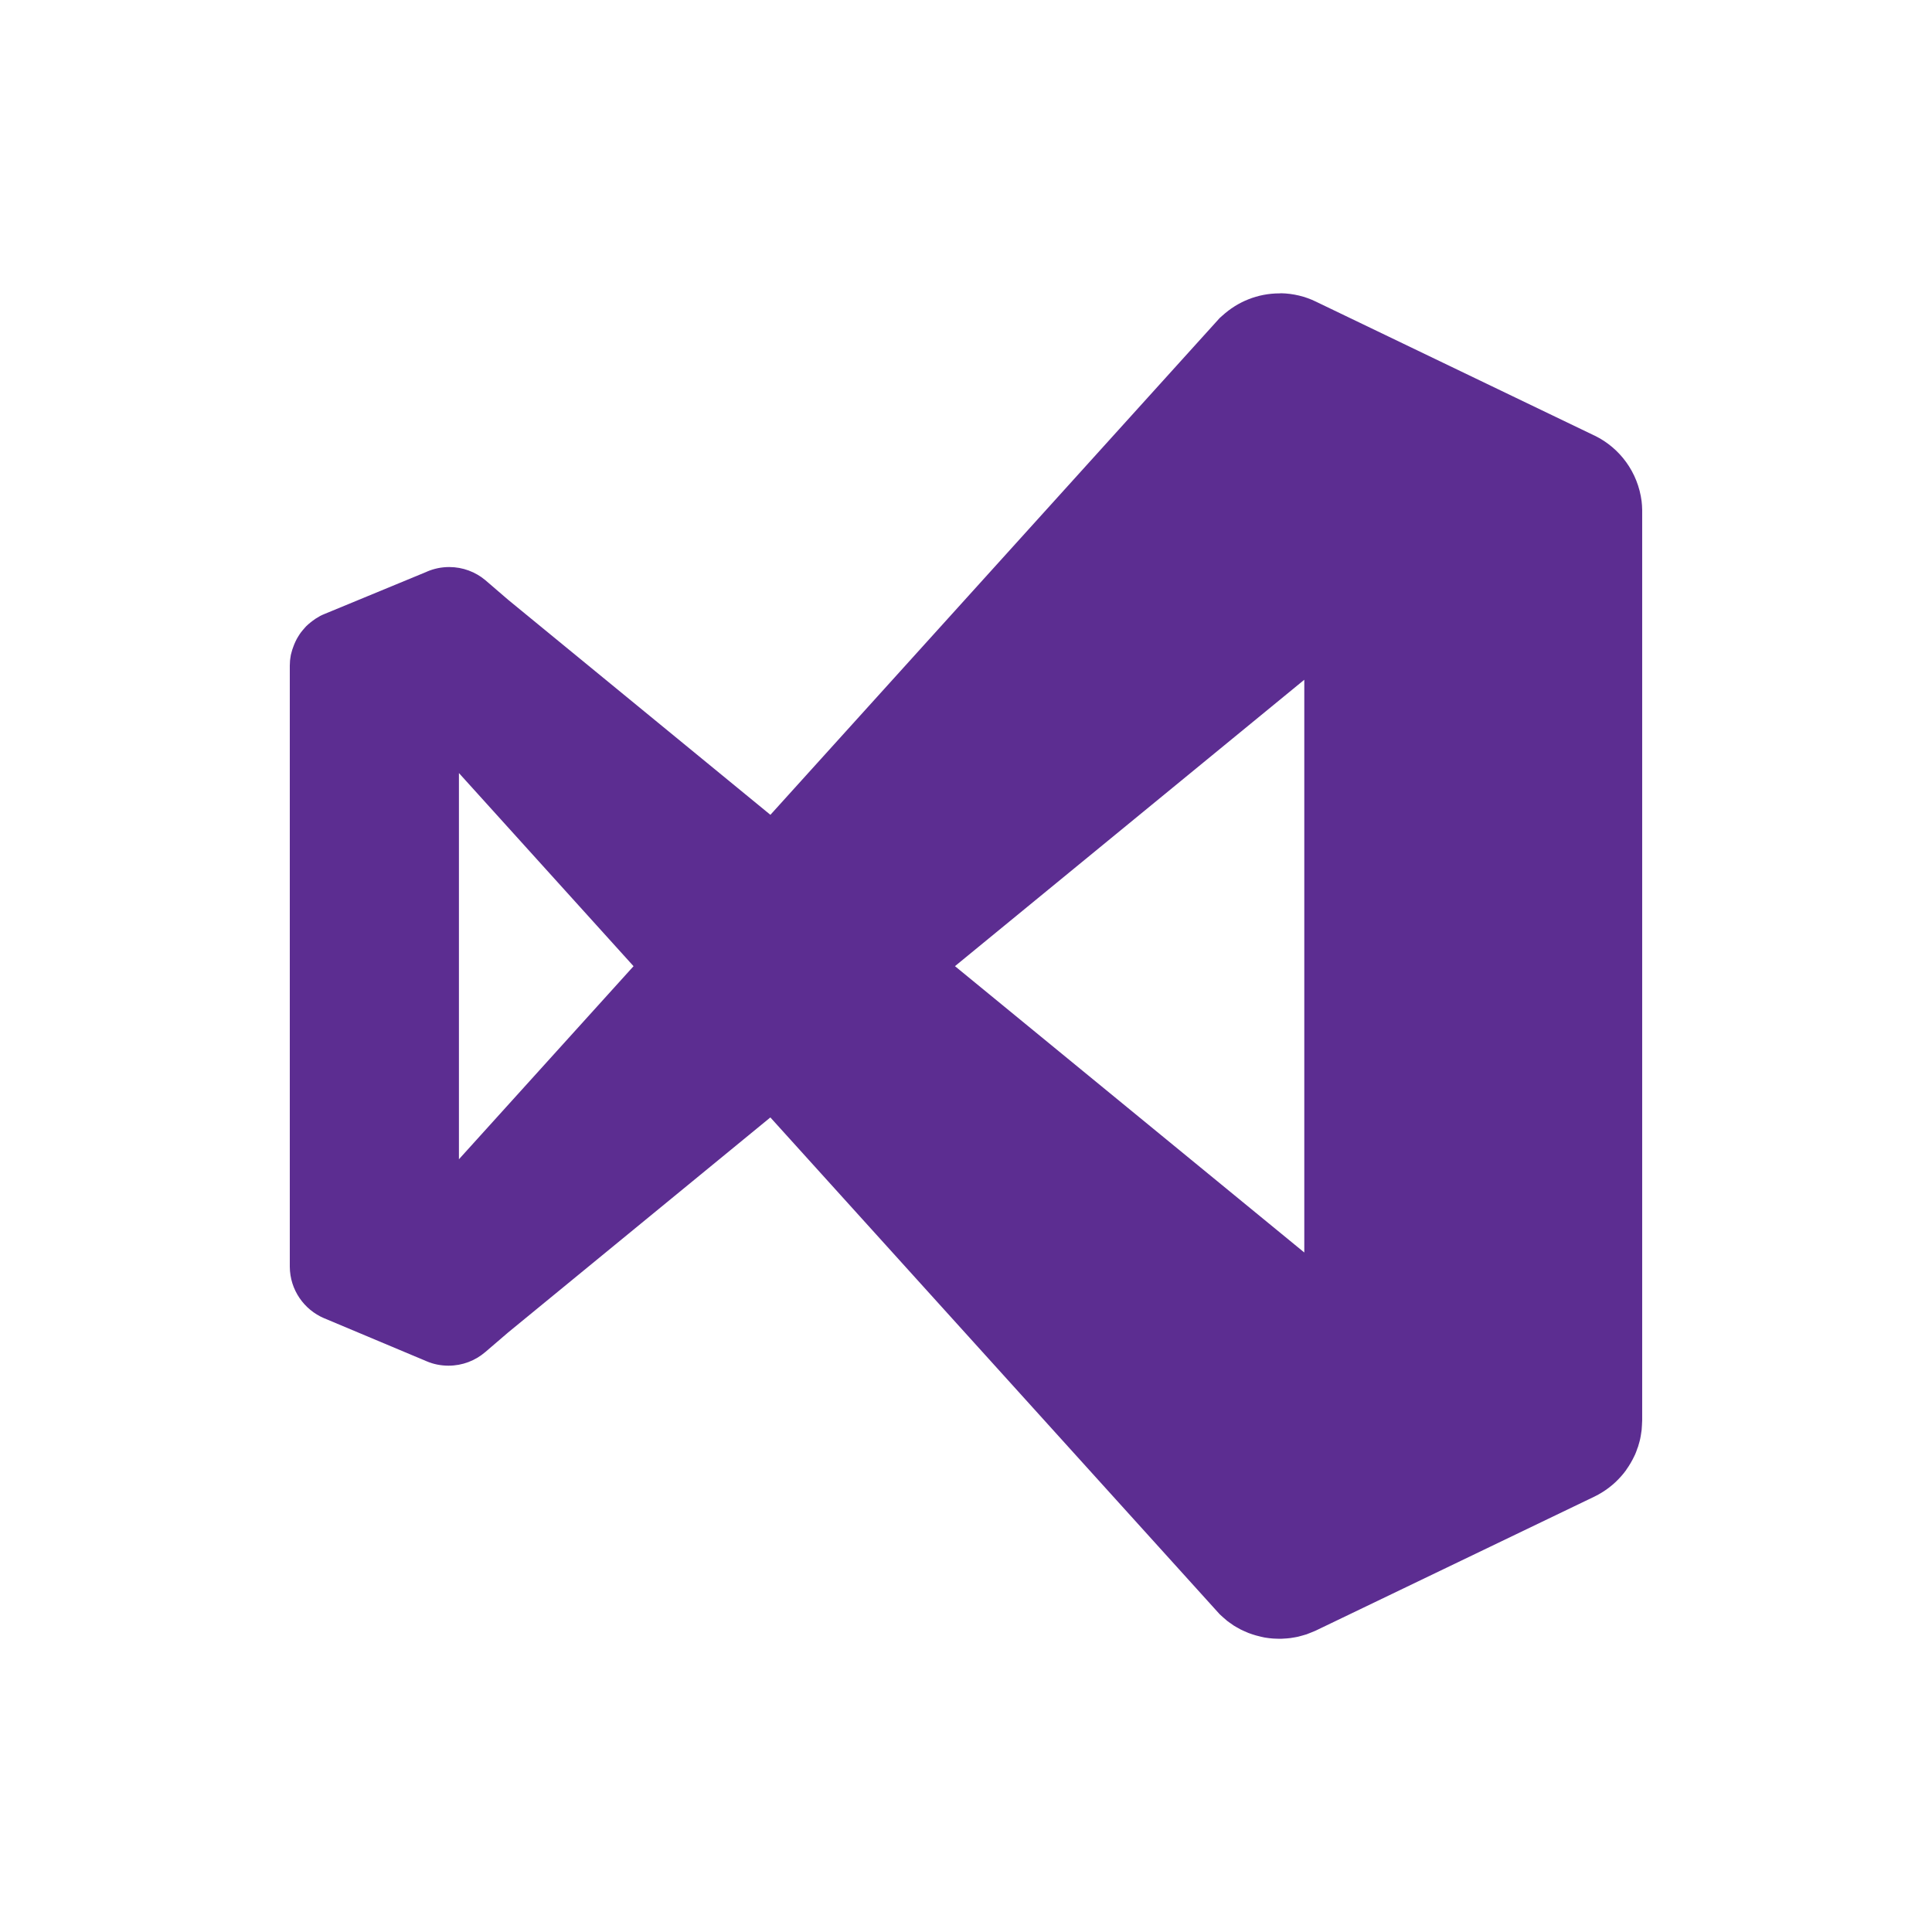 <svg height="100pt" viewBox="0 0 100 100" width="100pt" xmlns="http://www.w3.org/2000/svg"><path d="m66.293 15.185c-.018 0-.04 0-.062 0-1.138 0-2.175.436-2.955 1.147l.005-.002s0 0-.002 0c-.003 0 0 0-.003 0-.052.044-.1.087-.146.131l-23.254 25.714-13.572-11.128-1.189-1.023c-.501-.418-1.153-.674-1.865-.674-.405 0-.79.083-1.14.232l.02-.007c-.031.011-.042.018-.055.022l.02-.006-5.3 2.189c-.094.039-.169.072-.241.109l.016-.006c-.06.033-.106.061-.149.089l.011-.006c-.053.028-.088.05-.123.072l.013-.006c-.057.037-.103.07-.147.105l.007-.005c-.037.029-.068.051-.096.075l.004-.005c-.048.038-.087.073-.129.108l.002-.003c-.039.033-.072.066-.105.097-.031.03-.061.065-.09.098l-.002.005c-.03.032-.061.07-.092.105l-.004.004c-.031.037-.064.079-.096.12l-.005.007c-.017.024-.041.057-.063.09l-.007.011c-.026.037-.057.085-.085.135l-.007.014c-.013.019-.033.052-.05.085l-.007.015c-.017.031-.039.079-.063.127l-.007.018c-.013.026-.033.068-.05.111l-.007.02c-.011.022-.026.066-.041.107l-.007.02c-.011.024-.026.07-.041.116l-.007.02c-.011.033-.026.085-.039.14l-.005.02c-.006.017-.015.056-.026.096l-.004.02c-.007.035-.016.089-.022.144l-.003.015c-.004.033-.01.084-.017.134v.011c-.007.072-.011.155-.011.241v31.11c.007 1.199.738 2.226 1.775 2.668l.02.007 5.3 2.226c.33.142.718.223 1.12.223.727 0 1.39-.265 1.9-.702l-.004.004 1.191-1.022 13.572-11.129 23.256 25.714c.065.063.133.125.203.184l.007.004c.05.046.105.094.16.14l.006.007c.044.033.099.074.156.114l.015.008c.046.035.107.077.168.119l.016.011c.044.028.105.063.168.098l.022.011c.042.026.103.059.167.094l.024.011c.039.02.105.05.17.079l.029.011c.039.02.107.05.175.077l.028.01c.04.018.11.042.182.064l.031.009c.033.013.096.033.162.05l.03.007c.046.015.125.035.204.052l.028.007c.038.008.103.024.171.037l.026.004c.049.009.125.02.2.029l.019.002c.055.007.13.015.206.02h.013c.062.004.134.006.21.008h.005c.033 0 .072.003.111.003.04 0 .079 0 .119-.003h-.007c.088-.004.166-.008.245-.015l-.017.002c.083-.006.151-.013.216-.022l-.021.003c.109-.014.197-.029.282-.046l-.029.004c.088-.015.147-.026.204-.042l-.028.007c.109-.026.188-.048.264-.072l-.03.008c.098-.026.164-.045.23-.067l-.031.008c.099-.035.166-.063.232-.092l-.028.011c.116-.043.203-.081.286-.118l-.026.011 14.423-6.935c.545-.267 1.005-.621 1.382-1.05l.004-.005c.088-.098.173-.203.254-.315l.009-.013c-.007.013-.005.006 0 0l.011-.022c.074-.103.151-.221.223-.344l.011-.022c.055-.091.114-.205.171-.324l.011-.026c-.003.007.006-.009.015-.026l.011-.024c.033-.072.074-.177.109-.283l.009-.03c.004-.007.018-.042.031-.077l.011-.03c.024-.073.054-.178.081-.283l.006-.03c.002-.007.011-.042.02-.079l.006-.031c.016-.07.033-.168.046-.269l.003-.024c.004-.022.013-.072.019-.123l.003-.024c.006-.072.013-.164.017-.258v-.009c.004-.063.009-.144.011-.225v-.007-47.022-.002-.002c0-.014 0-.031 0-.046 0-.016 0-.033 0-.049v.003c-.002-.158-.013-.309-.031-.46l.003.022c-.191-1.513-1.128-2.769-2.426-3.404l-.026-.011-14.419-6.933c-.532-.26-1.156-.418-1.815-.429h-.004zm1.217 19.999v29.645l-18.081-14.821zm-43.756 4.829 9.038 9.997-9.038 9.993z" fill="#5c2d91"/></svg>